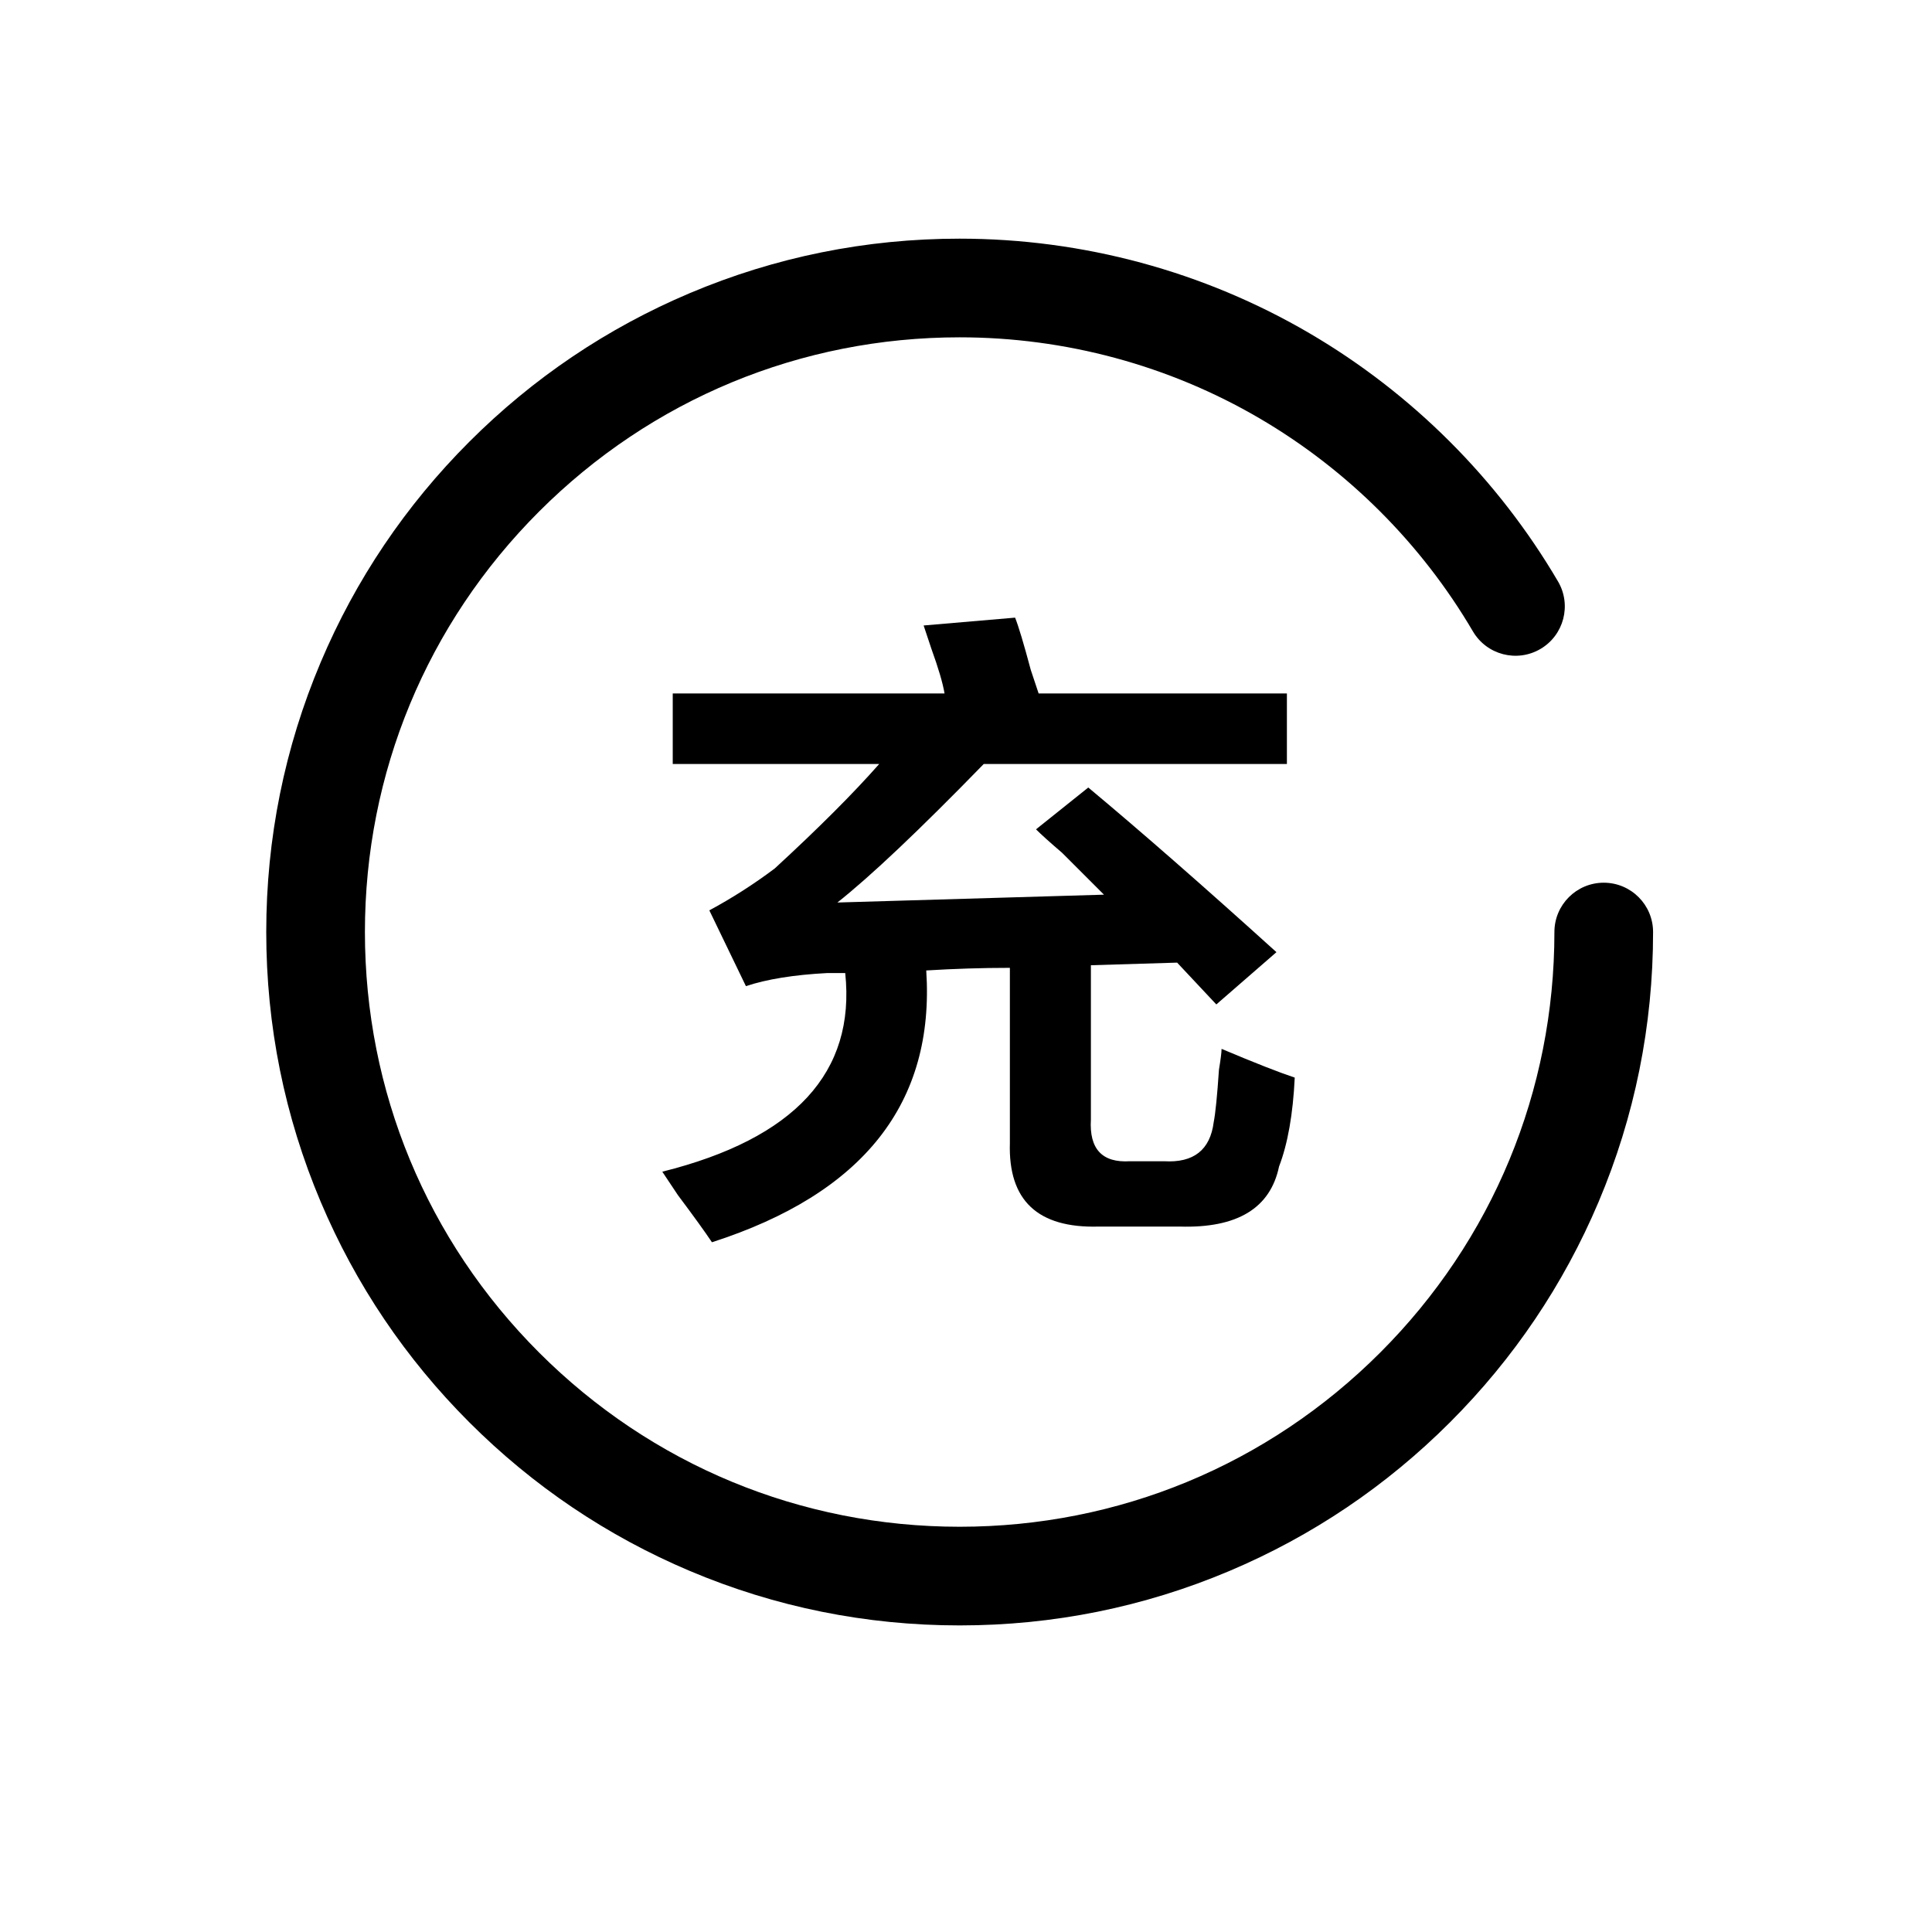 <?xml version="1.0" standalone="no"?><!DOCTYPE svg PUBLIC "-//W3C//DTD SVG 1.1//EN" "http://www.w3.org/Graphics/SVG/1.1/DTD/svg11.dtd"><svg t="1565927511603" class="icon" viewBox="0 0 1024 1024" version="1.1" xmlns="http://www.w3.org/2000/svg" p-id="5097" xmlns:xlink="http://www.w3.org/1999/xlink" width="200" height="200"><defs><style type="text/css"></style></defs><path d="M850.017 467.854c-14.44 0-26.148 11.707-26.148 26.148 0 84.197-32.789 163.353-92.327 222.887-59.539 59.536-138.704 92.324-222.912 92.324-84.203 0-163.363-32.788-222.898-92.323-59.534-59.534-92.321-138.691-92.321-222.888 0-84.198 32.787-163.355 92.321-222.889 59.536-59.535 138.696-92.323 222.898-92.323 55.971 0 110.935 14.848 158.949 42.94 46.634 27.285 85.744 66.334 113.1 112.925 7.313 12.452 23.332 16.62 35.787 9.309 12.453-7.312 16.621-23.334 9.309-35.787-31.876-54.289-77.448-99.79-131.788-131.583-56.018-32.774-120.114-50.098-185.358-50.098-49.606 0-97.739 9.72-143.065 28.891-43.767 18.511-83.067 45.006-116.809 78.749-33.742 33.742-60.237 73.043-78.748 116.808-19.17 45.324-28.89 93.457-28.89 143.058 0 49.602 9.72 97.733 28.89 143.057 18.511 43.767 45.005 83.066 78.748 116.807 33.742 33.744 73.044 60.238 116.809 78.749 45.326 19.171 93.461 28.891 143.065 28.891 49.608 0 97.744-9.72 143.072-28.89 43.769-18.512 83.072-45.006 116.817-78.749 33.745-33.742 60.24-73.043 78.752-116.807 19.172-45.324 28.892-93.457 28.892-143.058C876.164 479.559 864.458 467.854 850.017 467.854z" p-id="5098"></path><path d="M582.351 650.112l42.94 0c30.474 0.909 48.005-9.697 52.637-31.86 4.61-11.991 7.38-27.703 8.31-47.096-8.31-2.77-21.254-7.834-38.784-15.237 0 1.86-0.476 5.54-1.386 11.081-0.93 13.851-1.861 23.093-2.77 27.703-1.861 14.782-10.627 21.708-26.318 20.778l-18.008 0c-14.783 0.93-21.708-6.45-20.778-22.163l0-81.725 45.711-1.386 20.778 22.163 31.86-27.704c-38.785-35.084-72.031-64.173-99.733-87.267l-27.703 22.163c2.77 2.77 7.38 6.926 13.851 12.467 10.151 10.172 17.531 17.553 22.163 22.163l-141.289 4.156c17.531-13.851 43.395-38.31 77.57-73.414l160.681 0 0-37.4L550.491 367.535c-0.93-2.77-2.317-6.926-4.157-12.467-3.7-13.851-6.47-23.071-8.31-27.704l-48.481 4.156c0.909 2.771 2.293 6.926 4.156 12.467 3.68 10.173 5.995 18.007 6.927 23.548L356.566 367.535l0 37.4 109.429 0c-13.851 15.713-32.335 34.174-55.407 55.407-11.081 8.311-22.64 15.713-34.63 22.163l19.393 40.17c11.081-3.68 25.388-5.996 42.941-6.926 3.679 0 6.926 0 9.696 0 5.541 52.637-26.794 87.742-96.962 105.273 1.84 2.77 4.61 6.927 8.311 12.467 8.311 11.081 14.306 19.393 18.007 24.933 80.341-25.863 118.195-73.869 113.585-144.058 14.761-0.909 29.543-1.386 44.326-1.386l0 92.807C534.323 636.26 550.014 651.02 582.351 650.112z" p-id="5099"></path></svg>